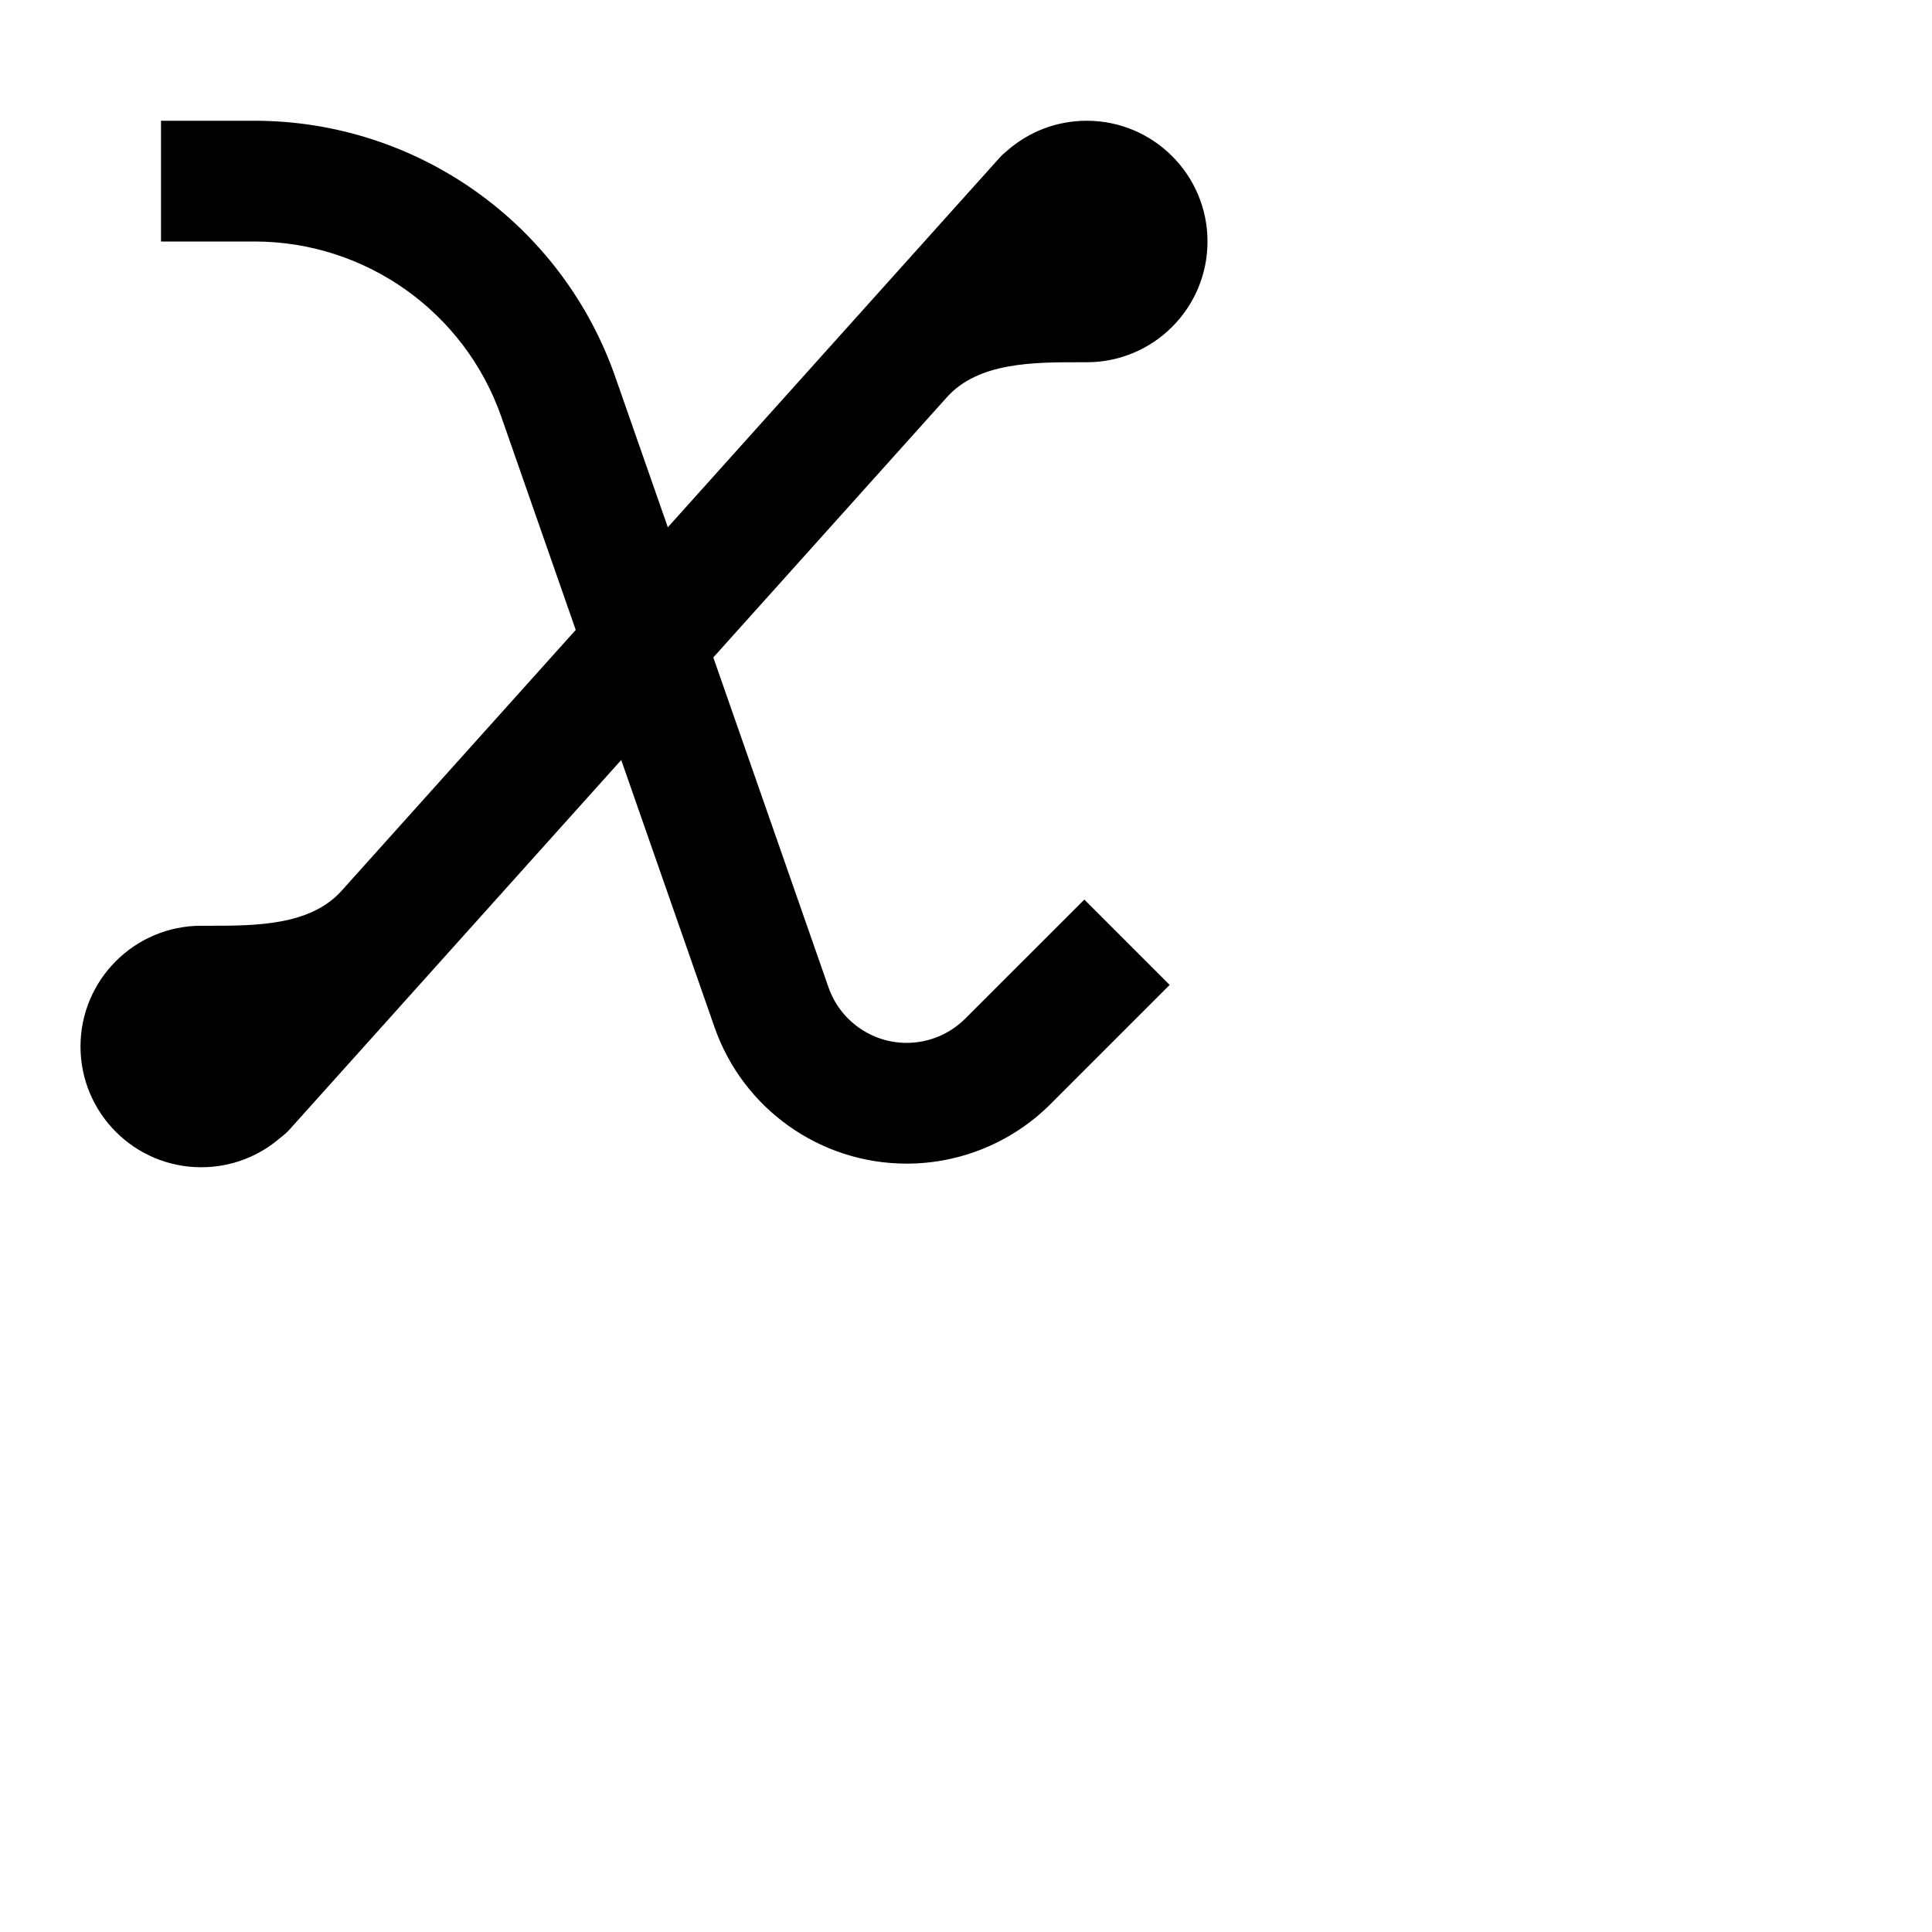 <svg data-testid="geist-icon" height="16" stroke-linejoin="round" style="color: currentColor" viewBox="0 0 24 24" width="16">
                                <path fill-rule="evenodd" clip-rule="evenodd" d="M13.5 4.5C14.328 4.5 15 3.828 15 3C15 2.172 14.328 1.5 13.5 1.5C13.121 1.5 12.775 1.64 12.511 1.872C12.477 1.899 12.444 1.929 12.414 1.963L8.296 6.55L7.644 4.684C6.979 2.777 5.18 1.5 3.16 1.5H2V3H3.16C4.542 3 5.773 3.874 6.228 5.179L7.152 7.825L4.242 11.067C3.851 11.502 3.164 11.501 2.572 11.5C2.548 11.5 2.524 11.5 2.5 11.5C1.672 11.5 1 12.172 1 13C1 13.828 1.672 14.5 2.5 14.5C2.875 14.5 3.217 14.363 3.48 14.136C3.522 14.105 3.562 14.069 3.599 14.029L7.717 9.441L8.876 12.76C9.23 13.775 10.188 14.455 11.263 14.455C11.934 14.455 12.577 14.188 13.051 13.714L14.53 12.235L13.47 11.175L11.991 12.653C11.798 12.846 11.536 12.955 11.263 12.955C10.826 12.955 10.436 12.678 10.292 12.265L8.861 8.167L11.764 4.933C12.154 4.499 12.84 4.499 13.432 4.5C13.455 4.5 13.477 4.5 13.5 4.5Z" fill="currentColor"></path>
                              </svg>